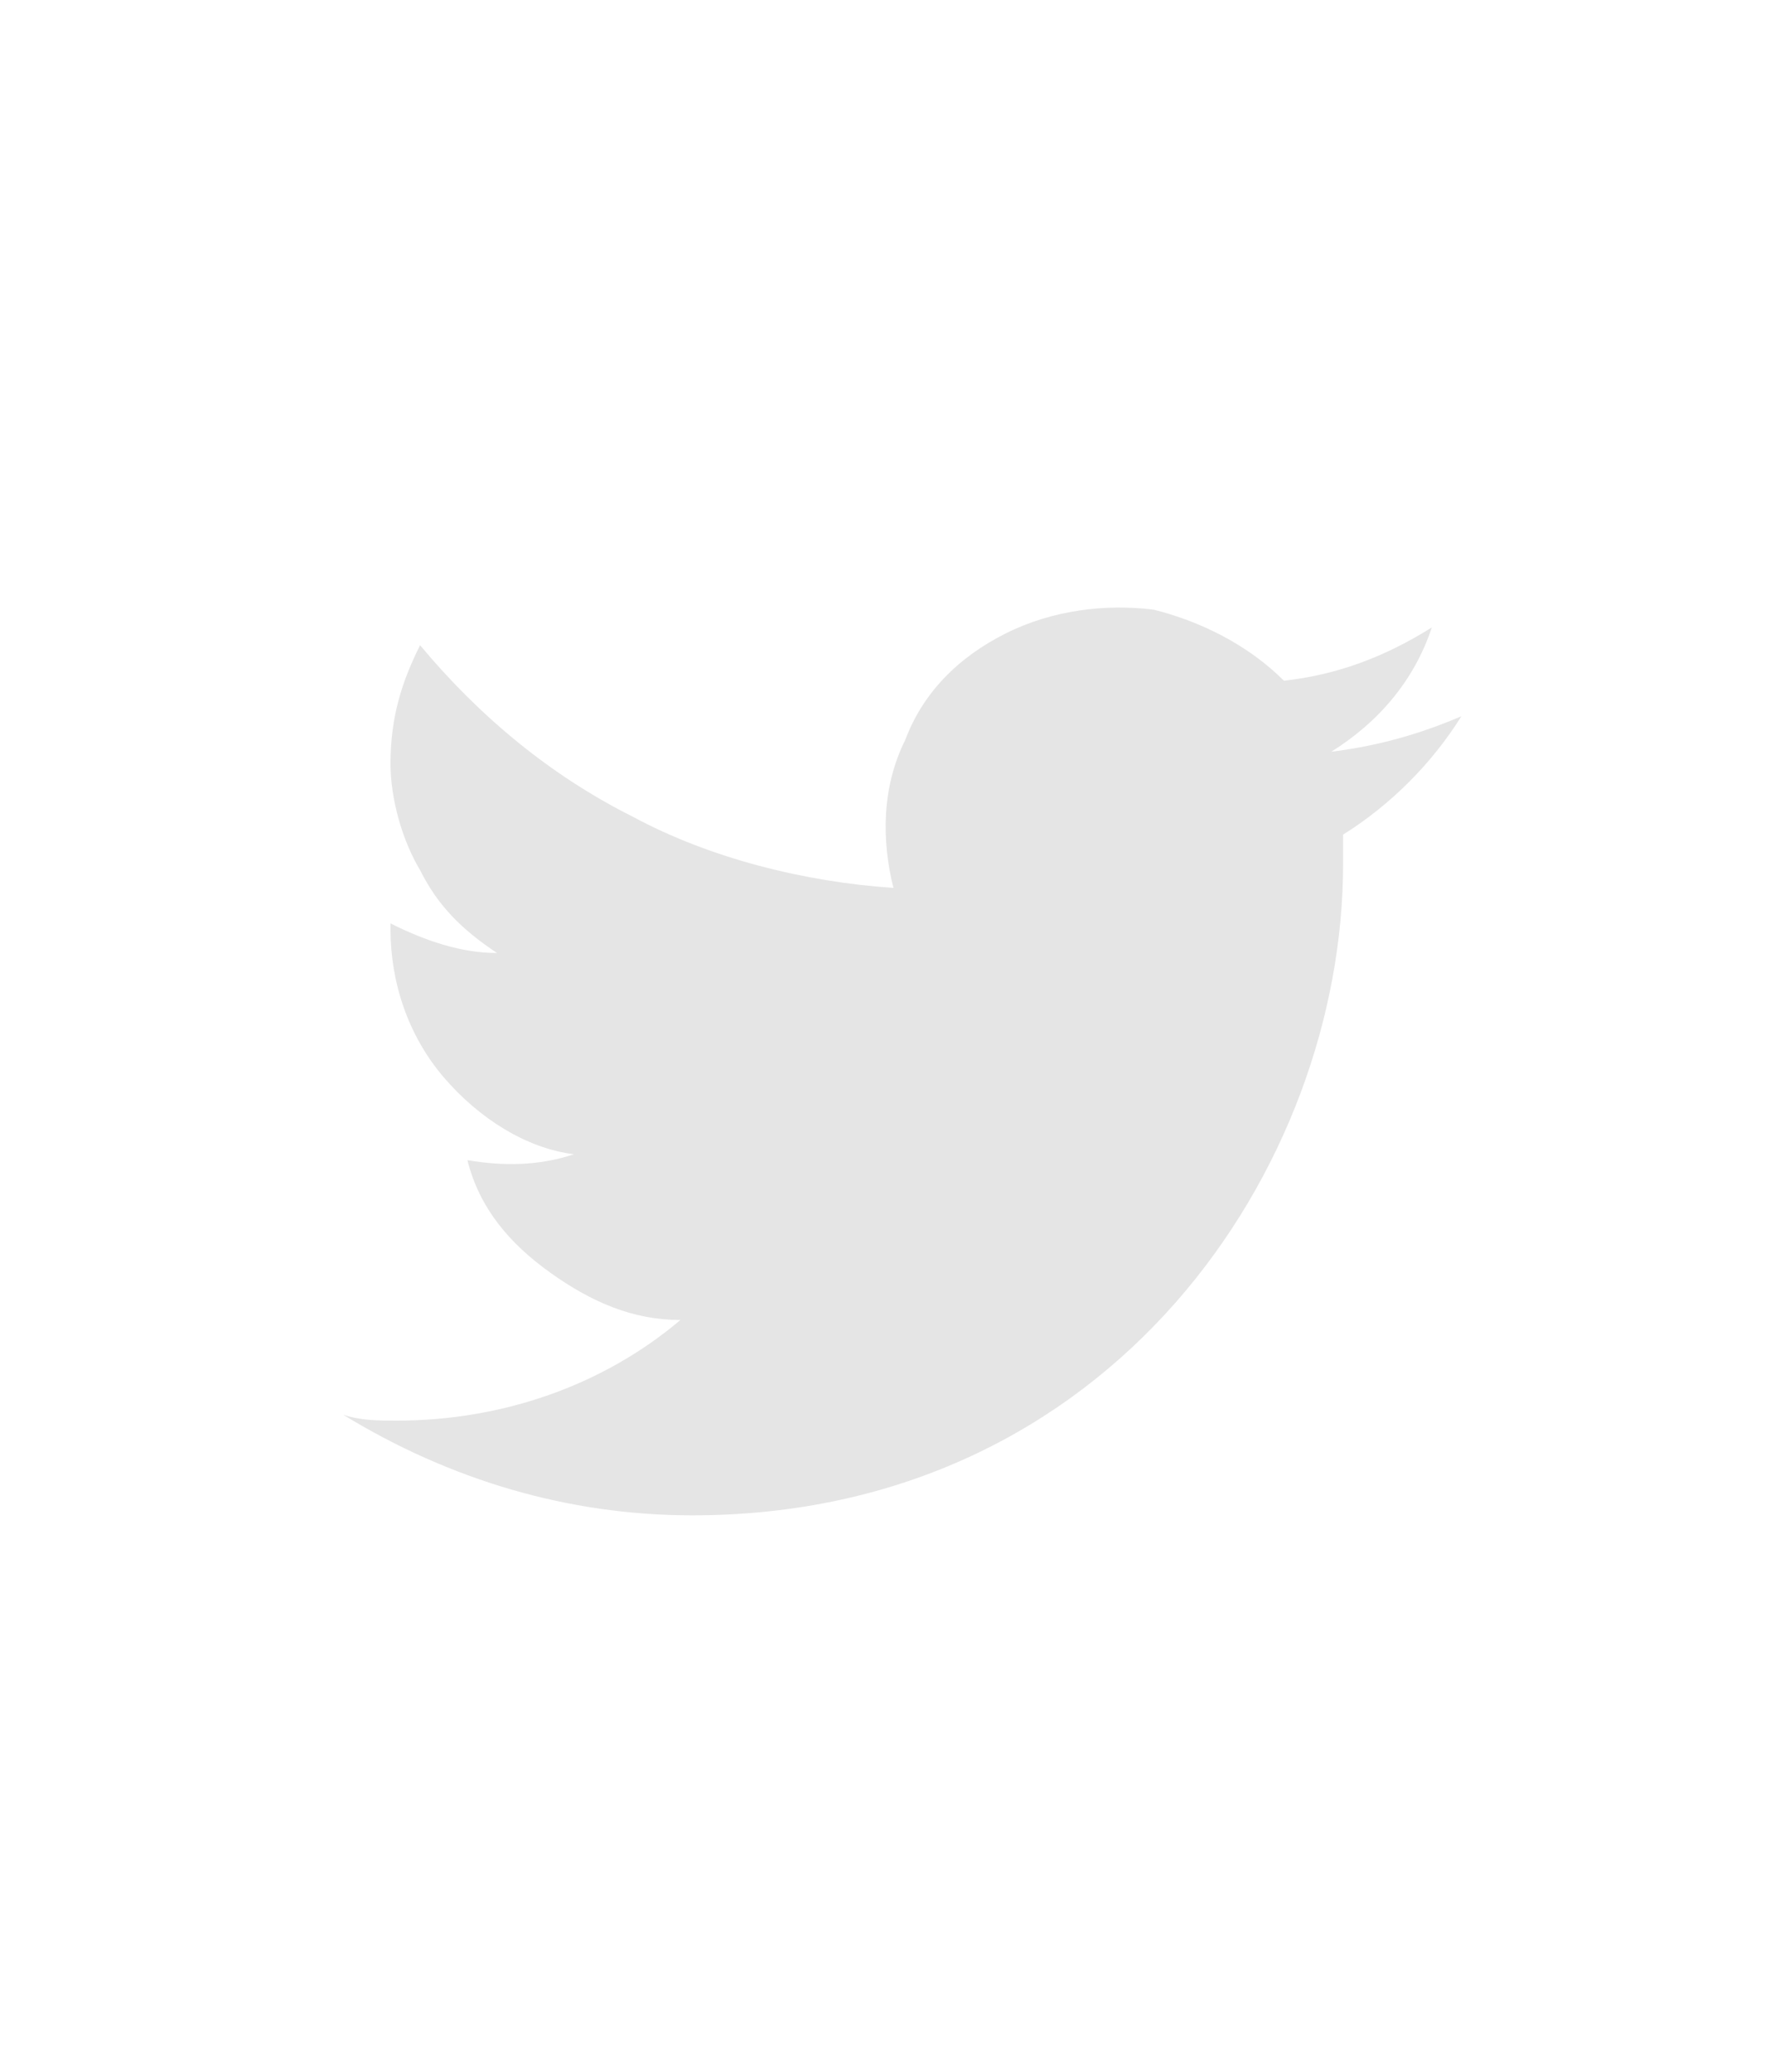 <?xml version="1.0" encoding="utf-8"?>
<!-- Generator: Adobe Illustrator 24.3.0, SVG Export Plug-In . SVG Version: 6.00 Build 0)  -->
<svg version="1.1" id="Слой_1" xmlns="http://www.w3.org/2000/svg" xmlns:xlink="http://www.w3.org/1999/xlink" x="0px" y="0px"
	 viewBox="0 0 30 35" style="enable-background:new 0 0 30 35;" xml:space="preserve">
<style type="text/css">
	.st0{fill:#E5E5E5;}
</style>
<path class="st0" d="M24.7,12.1c-0.7,0.3-1.4,0.5-2.2,0.6c0.8-0.5,1.4-1.2,1.7-2.1c-0.8,0.5-1.6,0.8-2.5,0.9c-0.6-0.6-1.4-1-2.2-1.2
	c-0.8-0.1-1.7,0-2.5,0.4c-0.8,0.4-1.4,1-1.7,1.8c-0.4,0.8-0.4,1.7-0.2,2.5c-1.5-0.1-3.1-0.5-4.4-1.2c-1.4-0.7-2.6-1.7-3.6-2.9
	c-0.3,0.6-0.5,1.2-0.5,2c0,0.6,0.2,1.3,0.5,1.8c0.3,0.6,0.7,1,1.3,1.4c-0.6,0-1.2-0.2-1.8-0.5v0.1c0,0.9,0.3,1.8,0.9,2.5
	c0.6,0.7,1.4,1.2,2.2,1.3c-0.6,0.2-1.2,0.2-1.8,0.1c0.2,0.8,0.7,1.4,1.4,1.9c0.7,0.5,1.4,0.8,2.2,0.8C10.2,23.4,8.5,24,6.7,24
	c-0.3,0-0.6,0-0.9-0.1c1.8,1.1,3.8,1.7,5.9,1.7c7.1,0,11-5.9,11-11c0-0.2,0-0.3,0-0.5C23.5,13.6,24.2,12.9,24.7,12.1L24.7,12.1
	L24.7,12.1z"/>
</svg>
